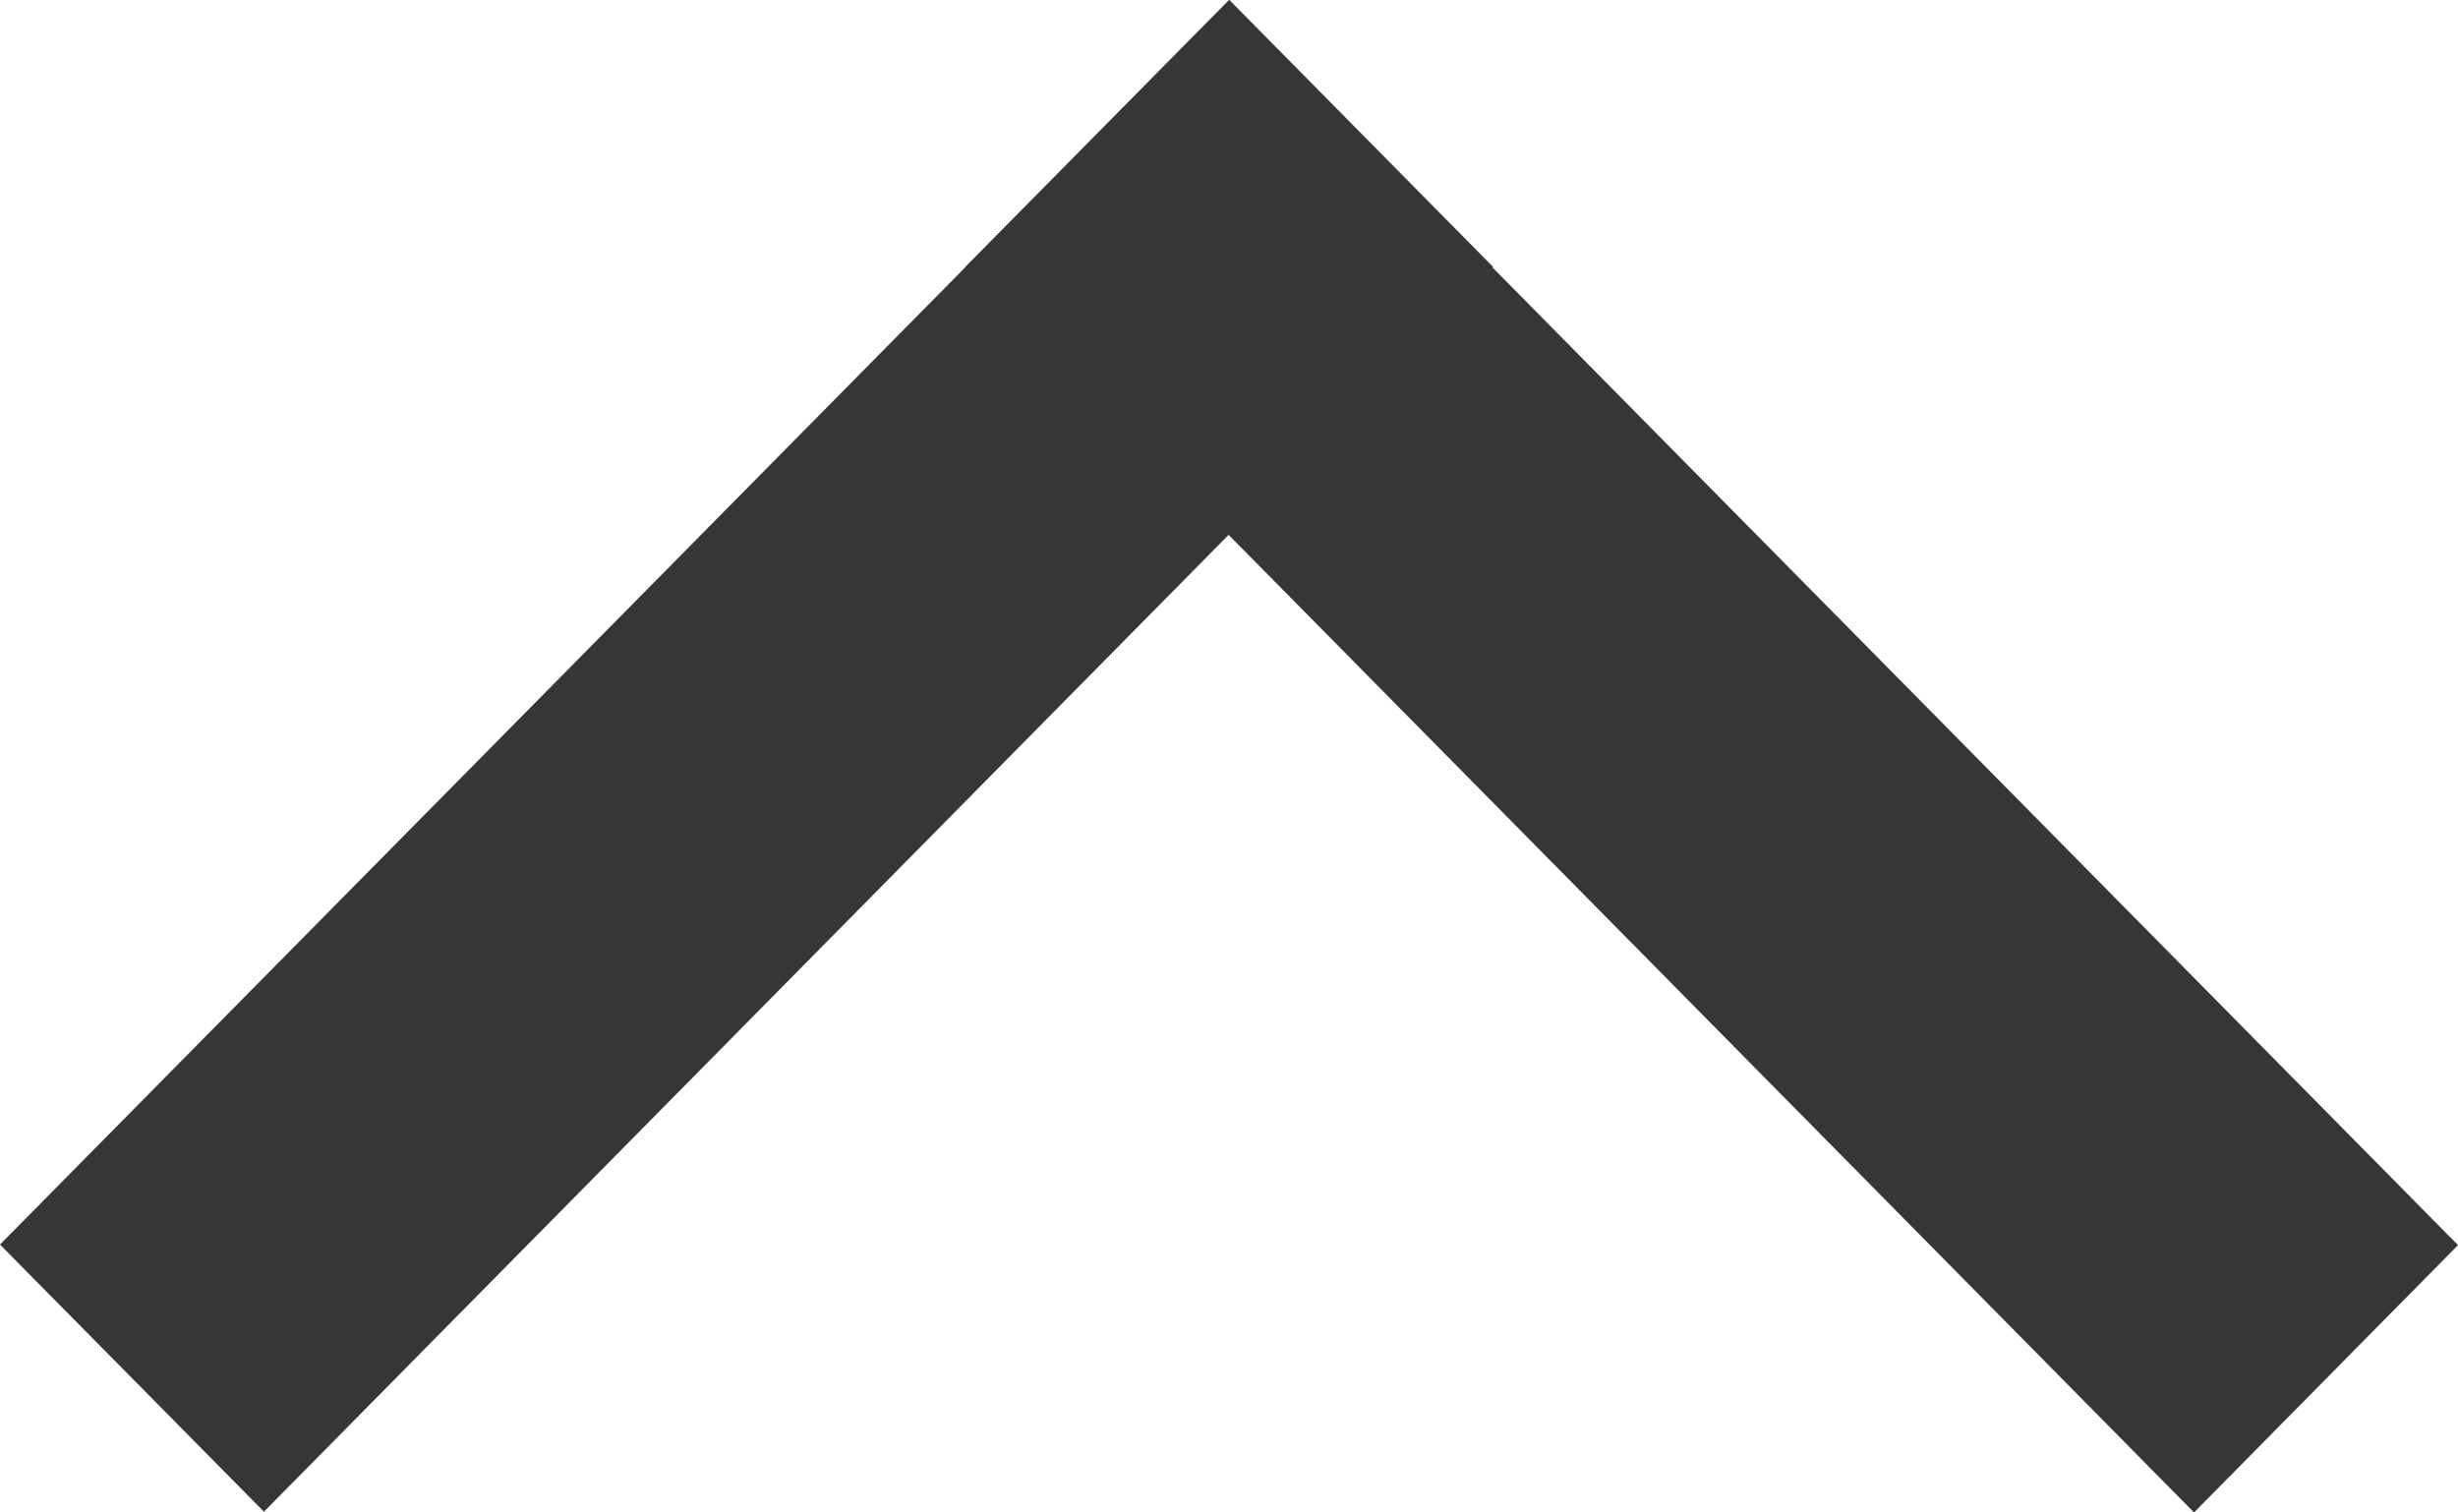 <?xml version="1.0" encoding="utf-8"?>
<!-- Generator: Adobe Illustrator 16.0.0, SVG Export Plug-In . SVG Version: 6.00 Build 0)  -->
<!DOCTYPE svg PUBLIC "-//W3C//DTD SVG 1.1//EN" "http://www.w3.org/Graphics/SVG/1.1/DTD/svg11.dtd">
<svg version="1.1" xmlns="http://www.w3.org/2000/svg" xmlns:xlink="http://www.w3.org/1999/xlink" x="0px"
	 y="0px" viewBox="0 0 13 8" preserveAspectRatio="XMinYMin meet">
<polygon fill="#363636" points="0,6.583 1.396,7.996 6.498,2.829 11.604,8 13,6.586 7.894,1.415 7.897,1.412 6.502,0 6.498,0.002 
	6.498,0.002 5.102,1.415 5.103,1.416 "/>
</svg>
